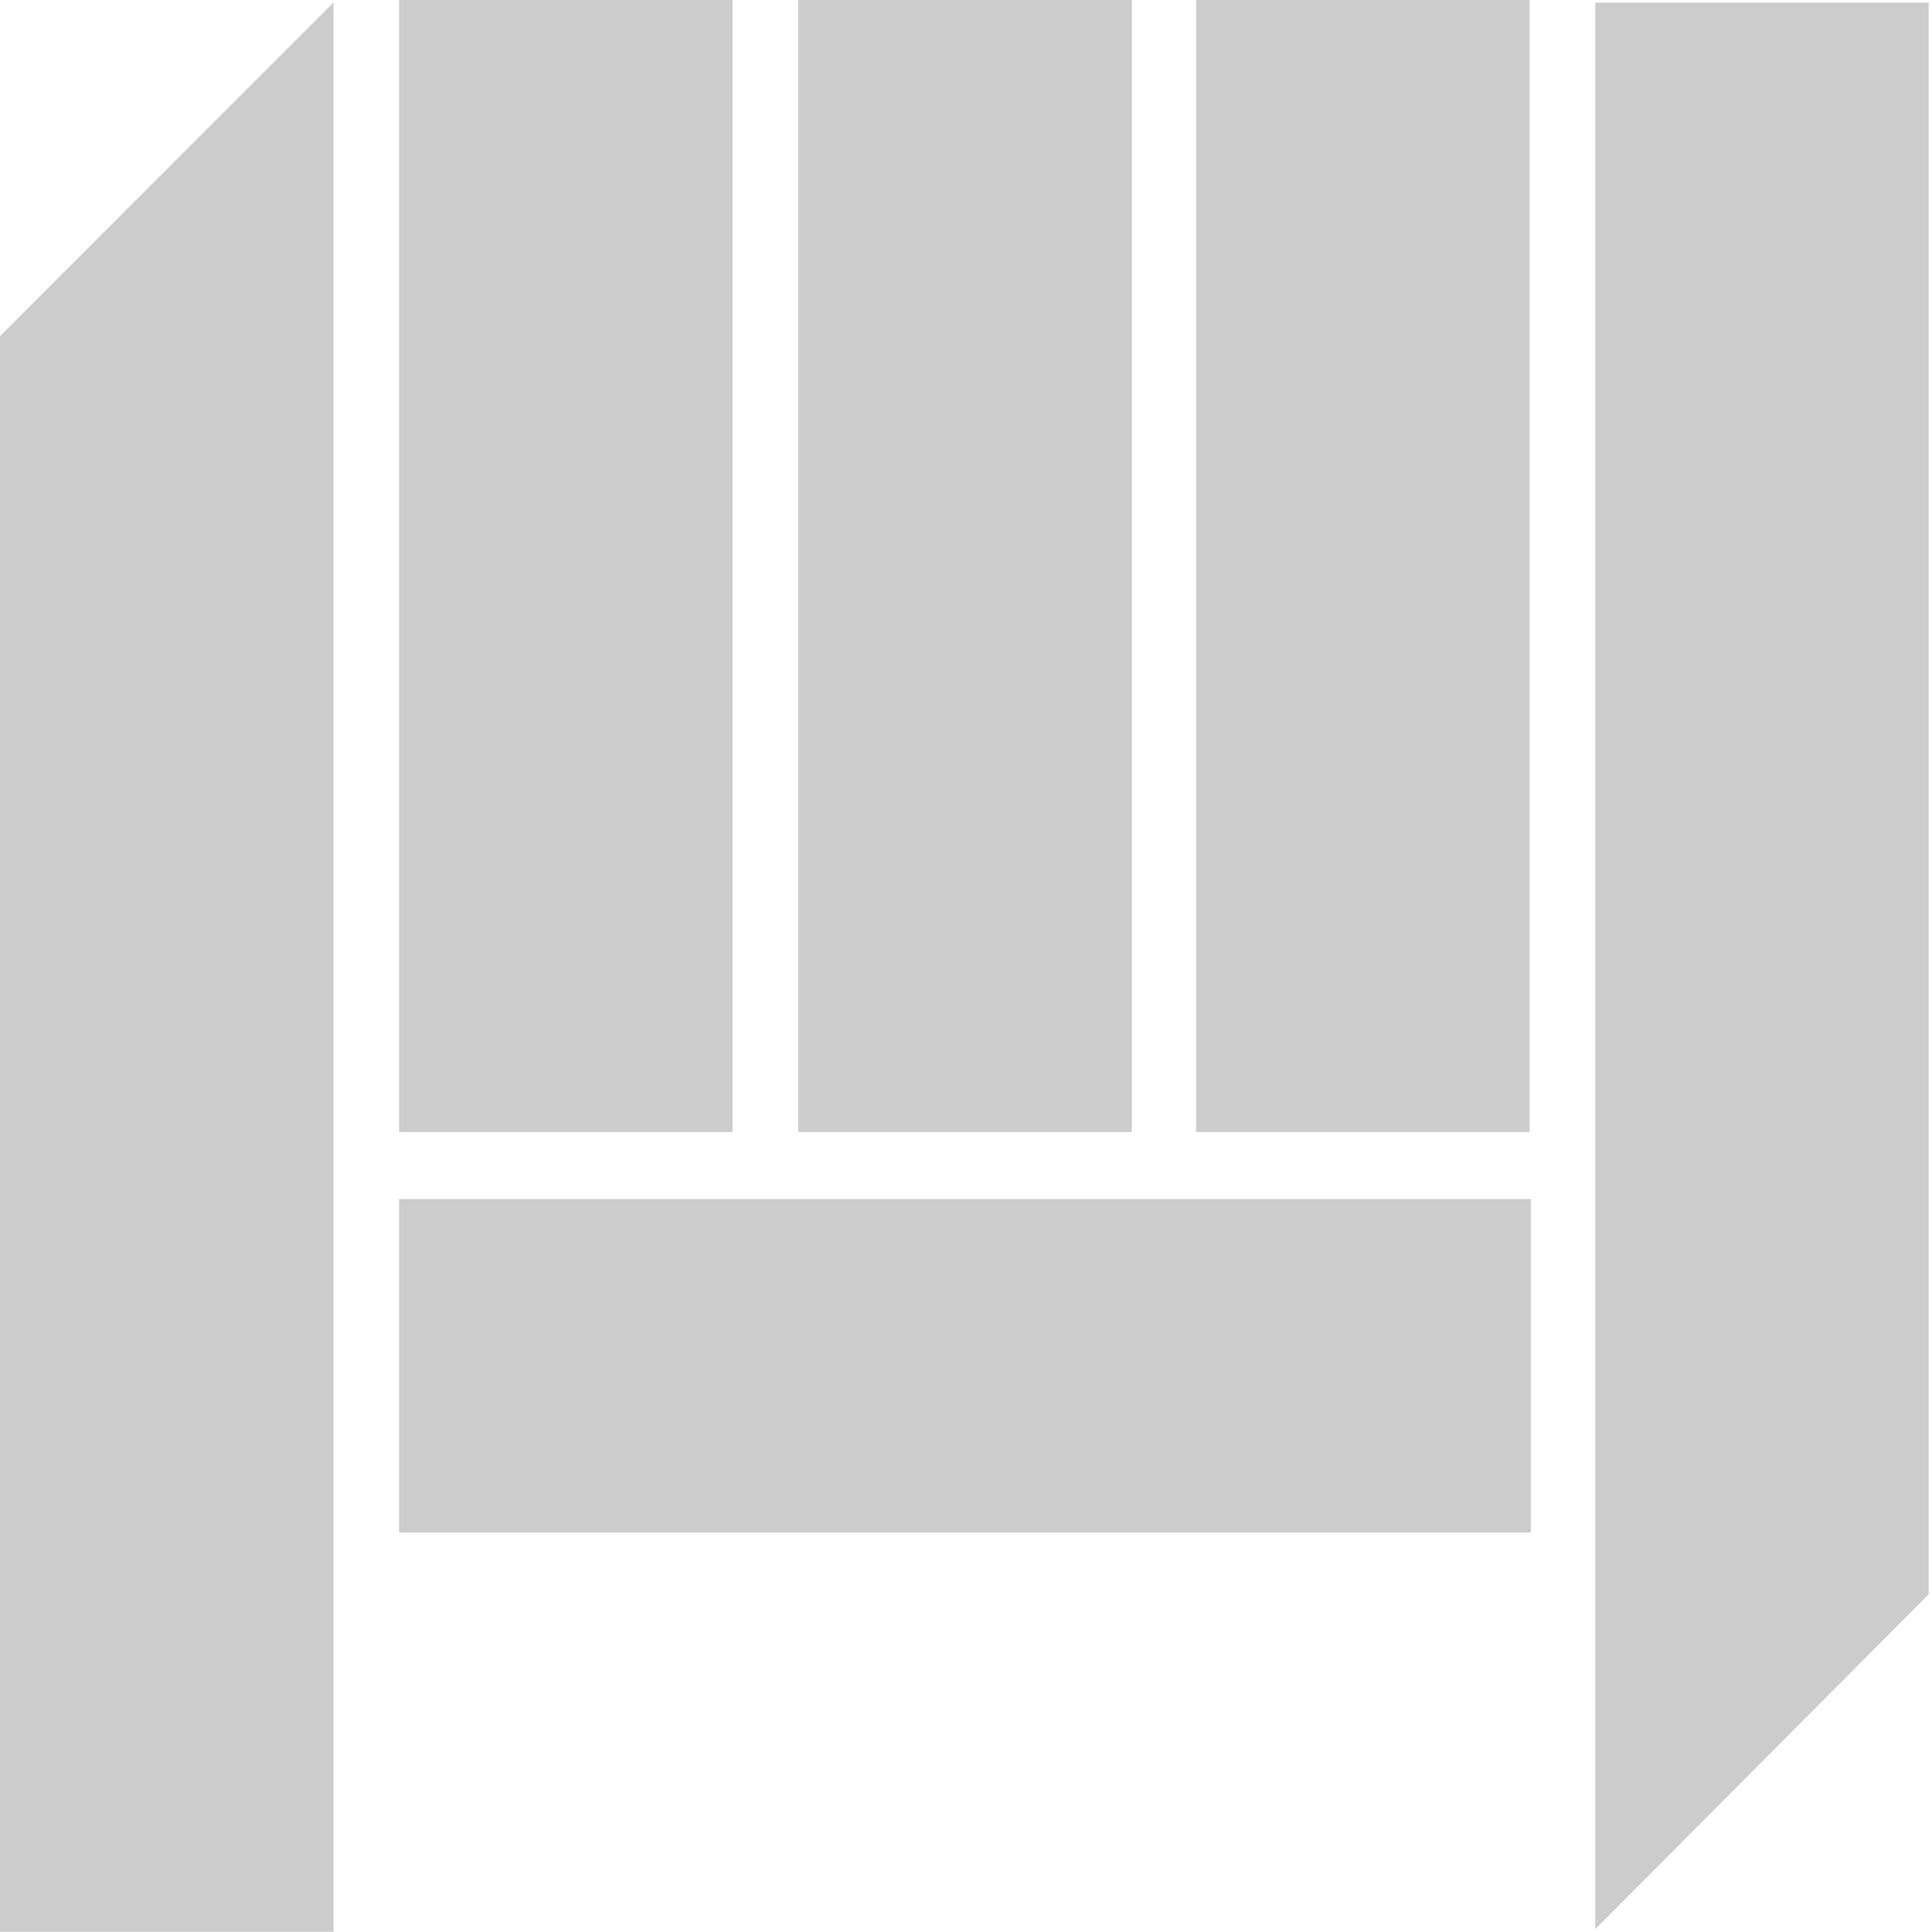 <?xml version="1.0" encoding="utf-8"?>
<!-- Generator: Adobe Illustrator 24.0.2, SVG Export Plug-In . SVG Version: 6.00 Build 0)  -->
<svg version="1.1" id="Layer_1" xmlns="http://www.w3.org/2000/svg" xmlns:xlink="http://www.w3.org/1999/xlink" x="0px" y="0px"
	 viewBox="0 0 149.9 150" style="enable-background:new 0 0 149.9 150;" xml:space="preserve">
<title>09-CONCEPT-THE-HERMIT</title>
<g fill="#cccccc" id="Layer_2_1_">
	<g id="Layer_1-2">
		<rect x="92.9" width="25.9" height="87.9"/>
		<rect x="62" width="25.9" height="87.9"/>
		<rect x="31" width="25.9" height="87.9"/>
		<rect x="31" y="93.1" width="87.9" height="25.9"/>
		<polygon points="123.9,0.2 123.9,149.8 149.8,123.8 149.8,0.2 		"/>
		<polygon points="0,150 25.9,150 25.9,0.2 0,26.1 		"/>
	</g>
</g>
</svg>
